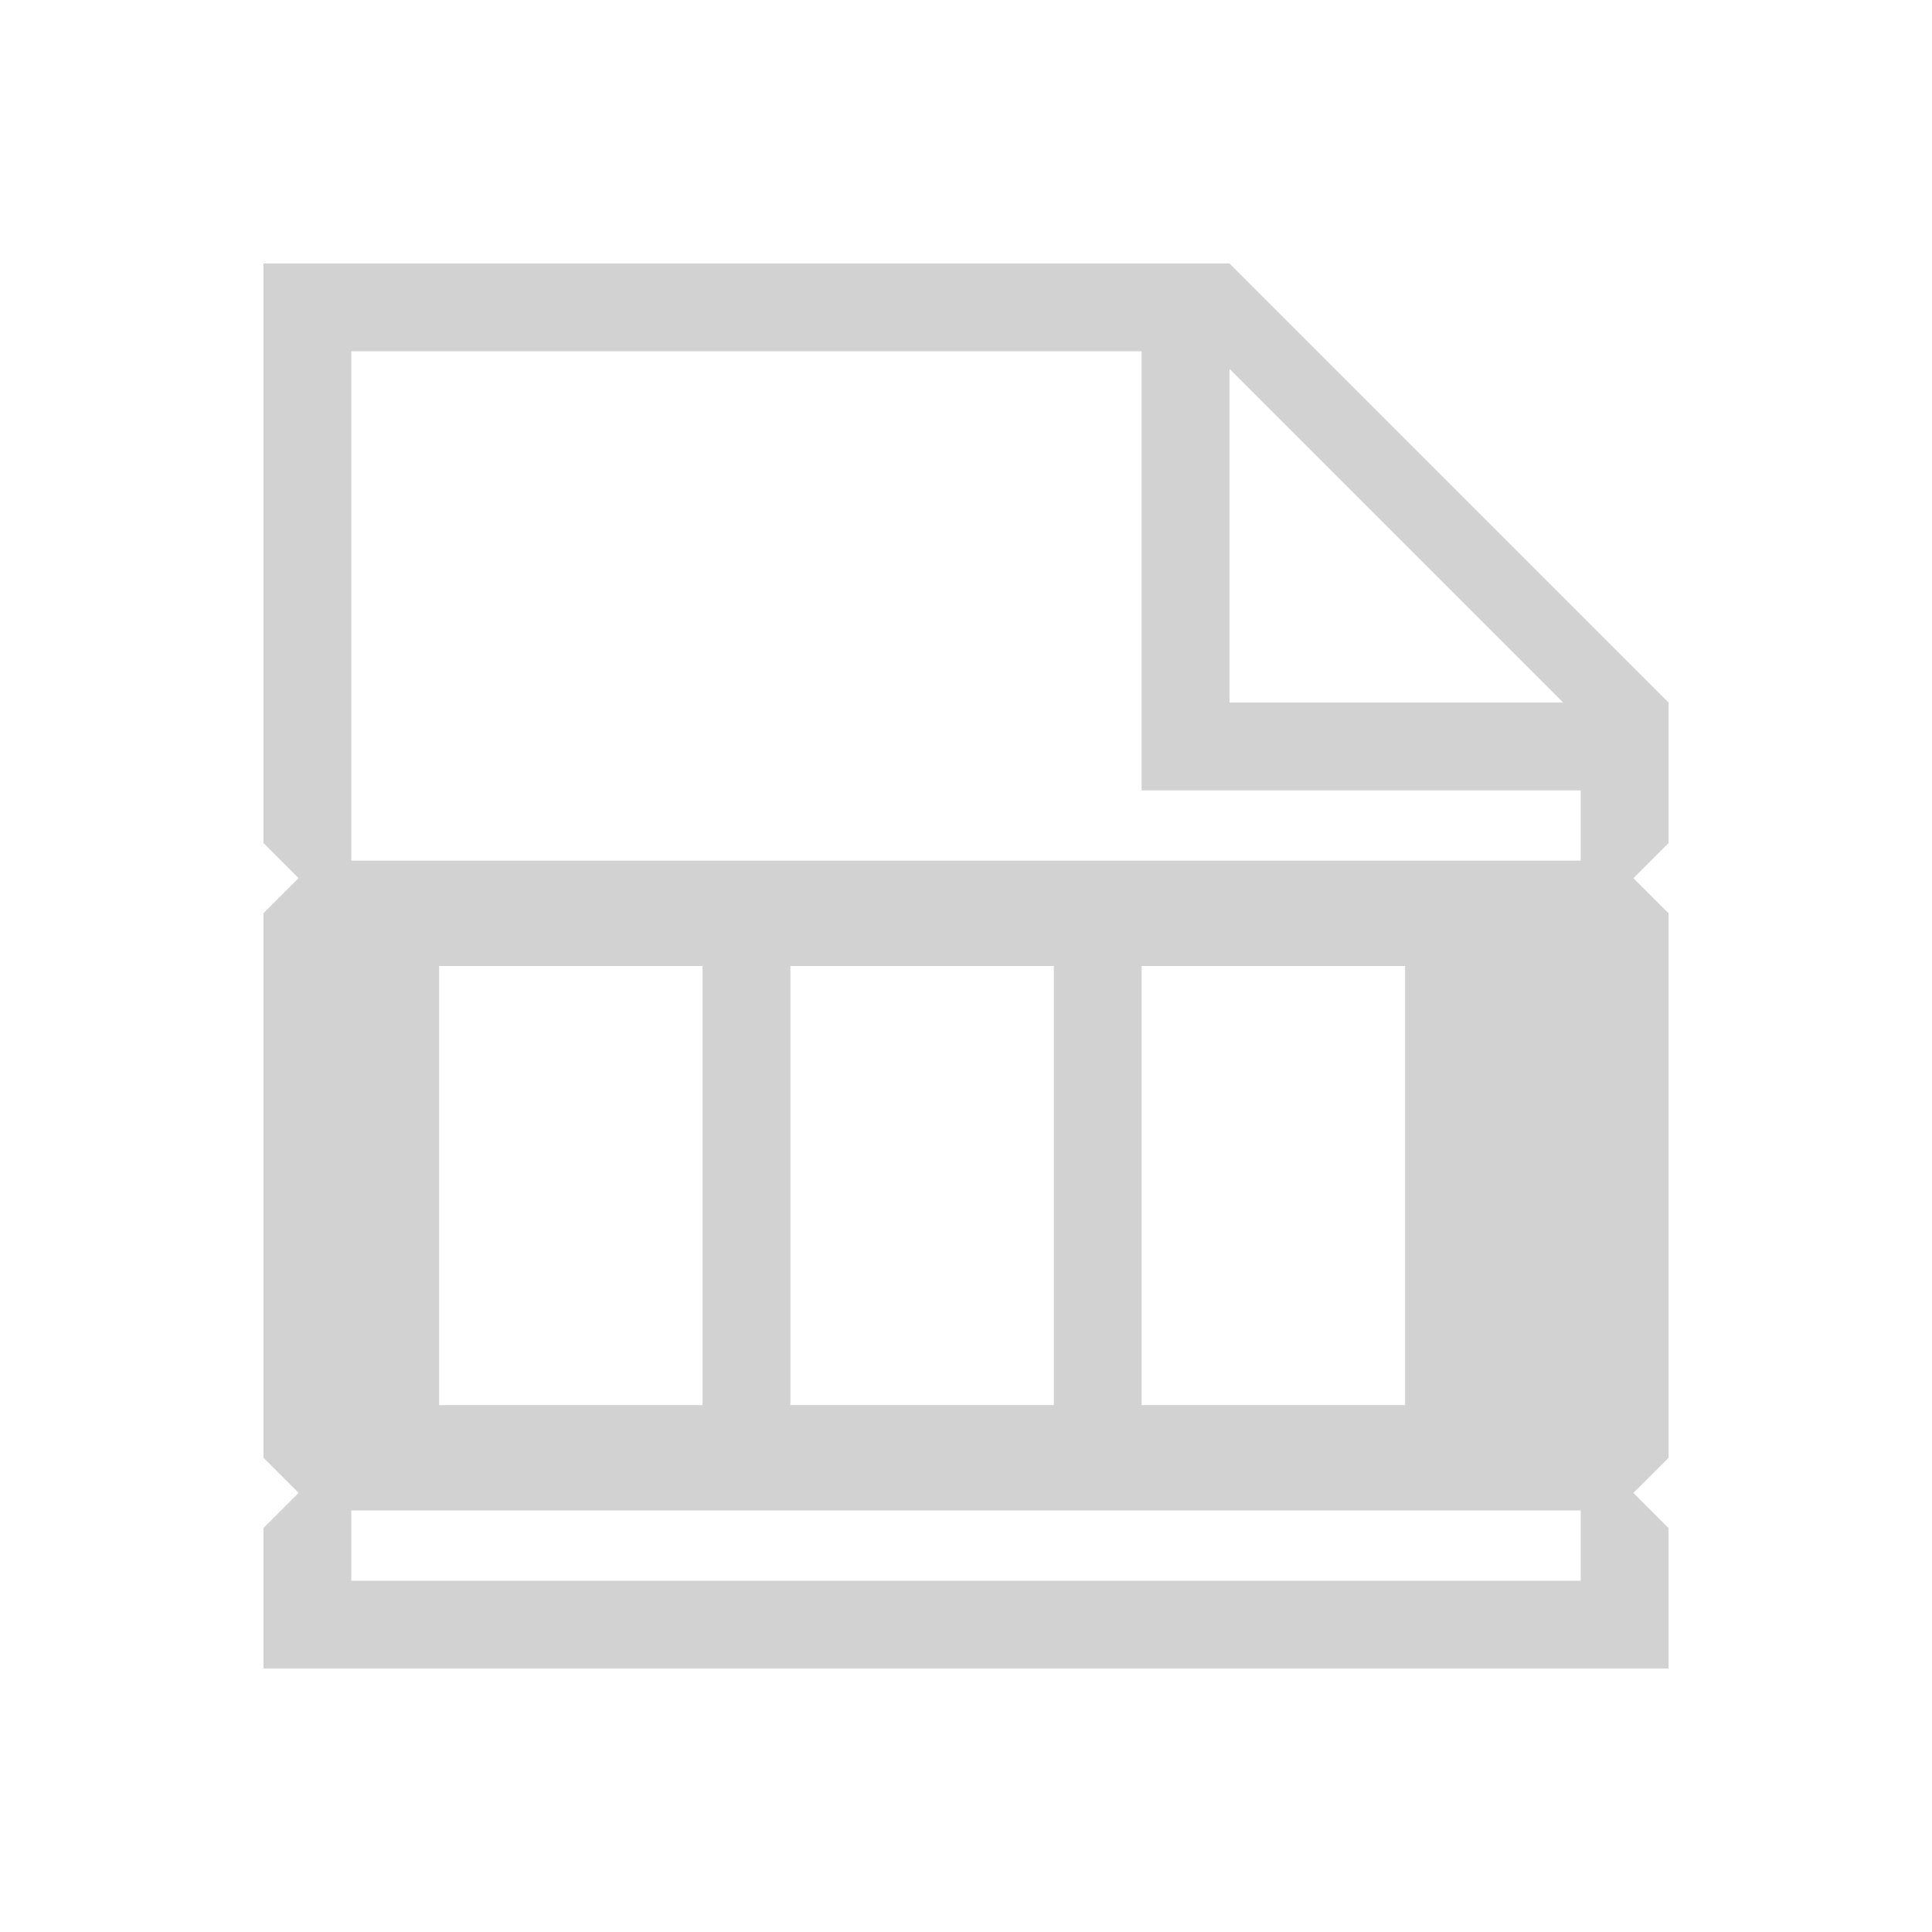<?xml version="1.0" encoding="UTF-8" standalone="no"?>
<svg
viewBox="0 0 22 22"
version="1.1"
id="svg2"
height="22"
width="22"
xmlns="http://www.w3.org/2000/svg"
xmlns:svg="http://www.w3.org/2000/svg"
xmlns:rdf="http://www.w3.org/1999/02/22-rdf-syntax-ns#"
xmlns:cc="http://creativecommons.org/ns#"
xmlns:dc="http://purl.org/dc/elements/1.1/">
<defs
id="defs1" />
<path
style="fill:#d2d2d2;fill-rule:evenodd"
d="M 3,3 V 9.6 L 3.4,10 3,10.4 v 6.2 L 3.4,17 3,17.4 V 19 H 19 V 17.4 L 18.6,17 19,16.6 V 10.4 L 18.6,10 19,9.6 V 8 L 14,3 Z m 1,1 h 9 v 5 h 5 V 9.8 H 4 Z M 4,17.2 V 18 H 18 V 17.2 M 14,4.2 17.8,8 H 14 Z M 5,11 v 5 h 3 v -5 z m 4,0 v 5 h 3 v -5 z m 4,0 v 5 h 3 v -5 z" />
</svg>
